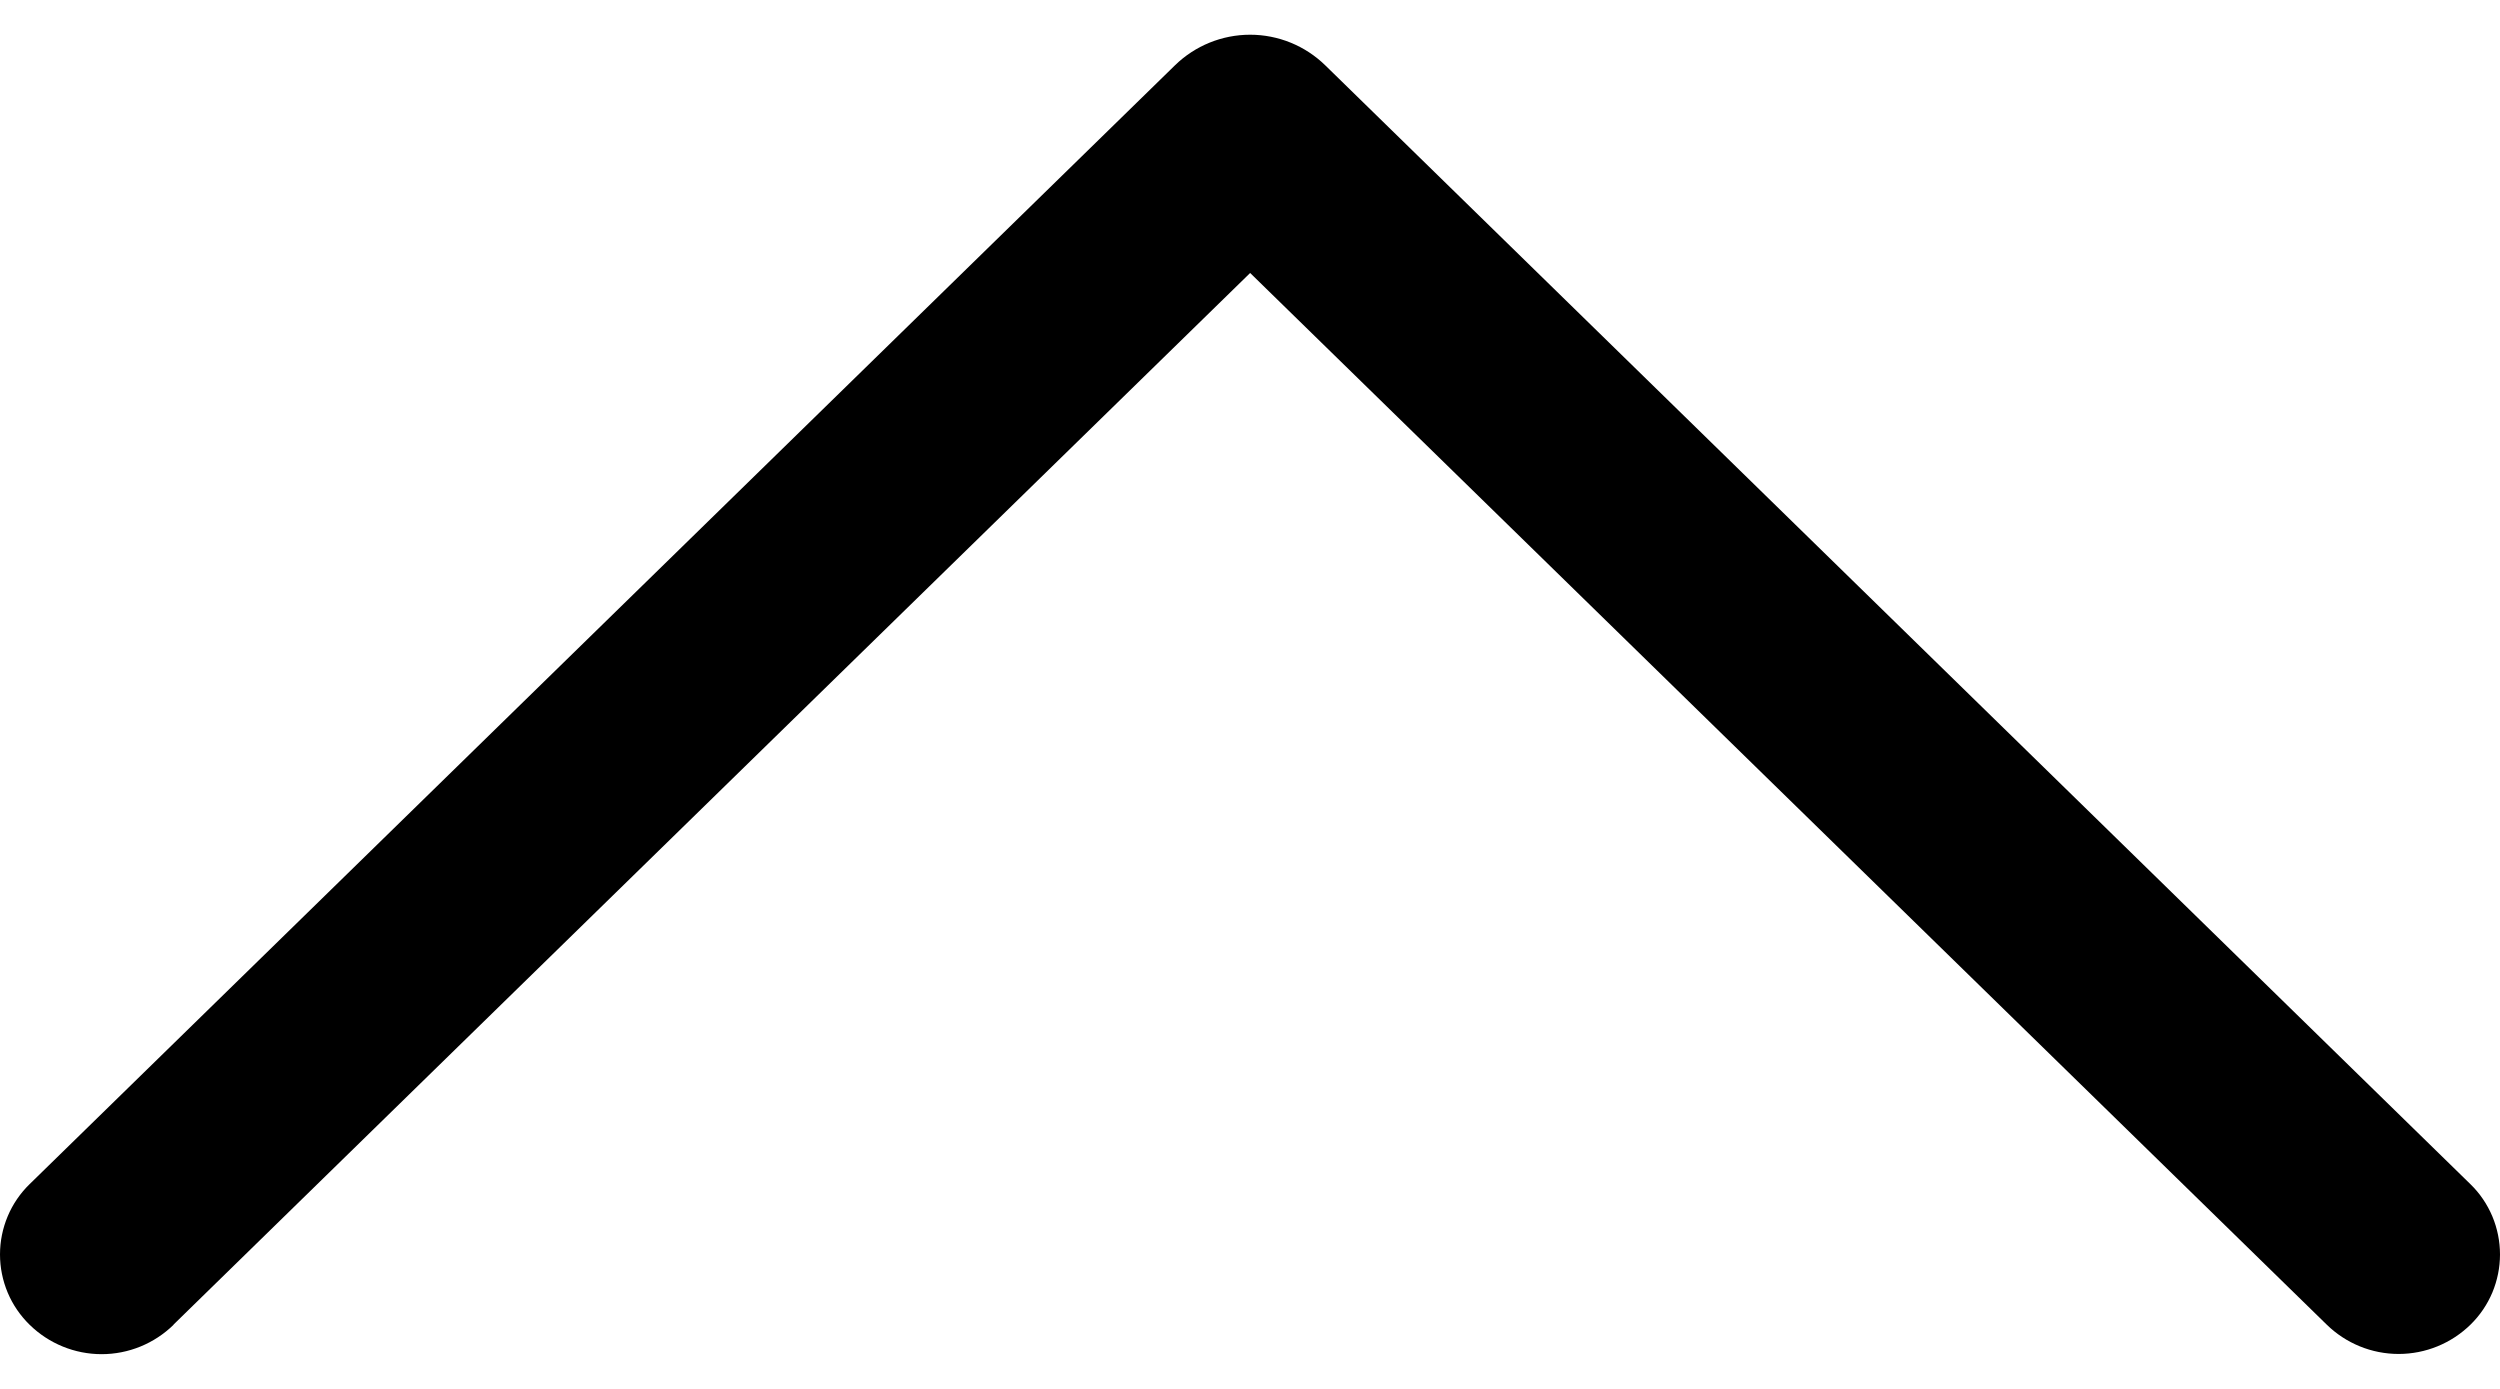 <svg width="36" height="20" viewBox="0 0 36 20" fill="none" xmlns="http://www.w3.org/2000/svg">
<path d="M2.499 19.074L18.002 3.931L33.504 19.074C33.781 19.345 34.153 19.497 34.54 19.497C34.928 19.497 35.299 19.345 35.576 19.074C35.711 18.942 35.817 18.785 35.89 18.612C35.962 18.438 36 18.252 36 18.064C36 17.876 35.962 17.689 35.89 17.516C35.817 17.343 35.711 17.185 35.576 17.054L19.084 0.941C18.794 0.658 18.406 0.5 18.002 0.5C17.597 0.5 17.209 0.658 16.919 0.941L0.427 17.051C0.292 17.182 0.184 17.34 0.111 17.514C0.038 17.688 0 17.875 0 18.064C0 18.253 0.038 18.44 0.111 18.614C0.184 18.788 0.292 18.945 0.427 19.077C0.704 19.348 1.076 19.5 1.463 19.5C1.85 19.5 2.222 19.348 2.499 19.077V19.074Z" fill="black"/>
</svg>
